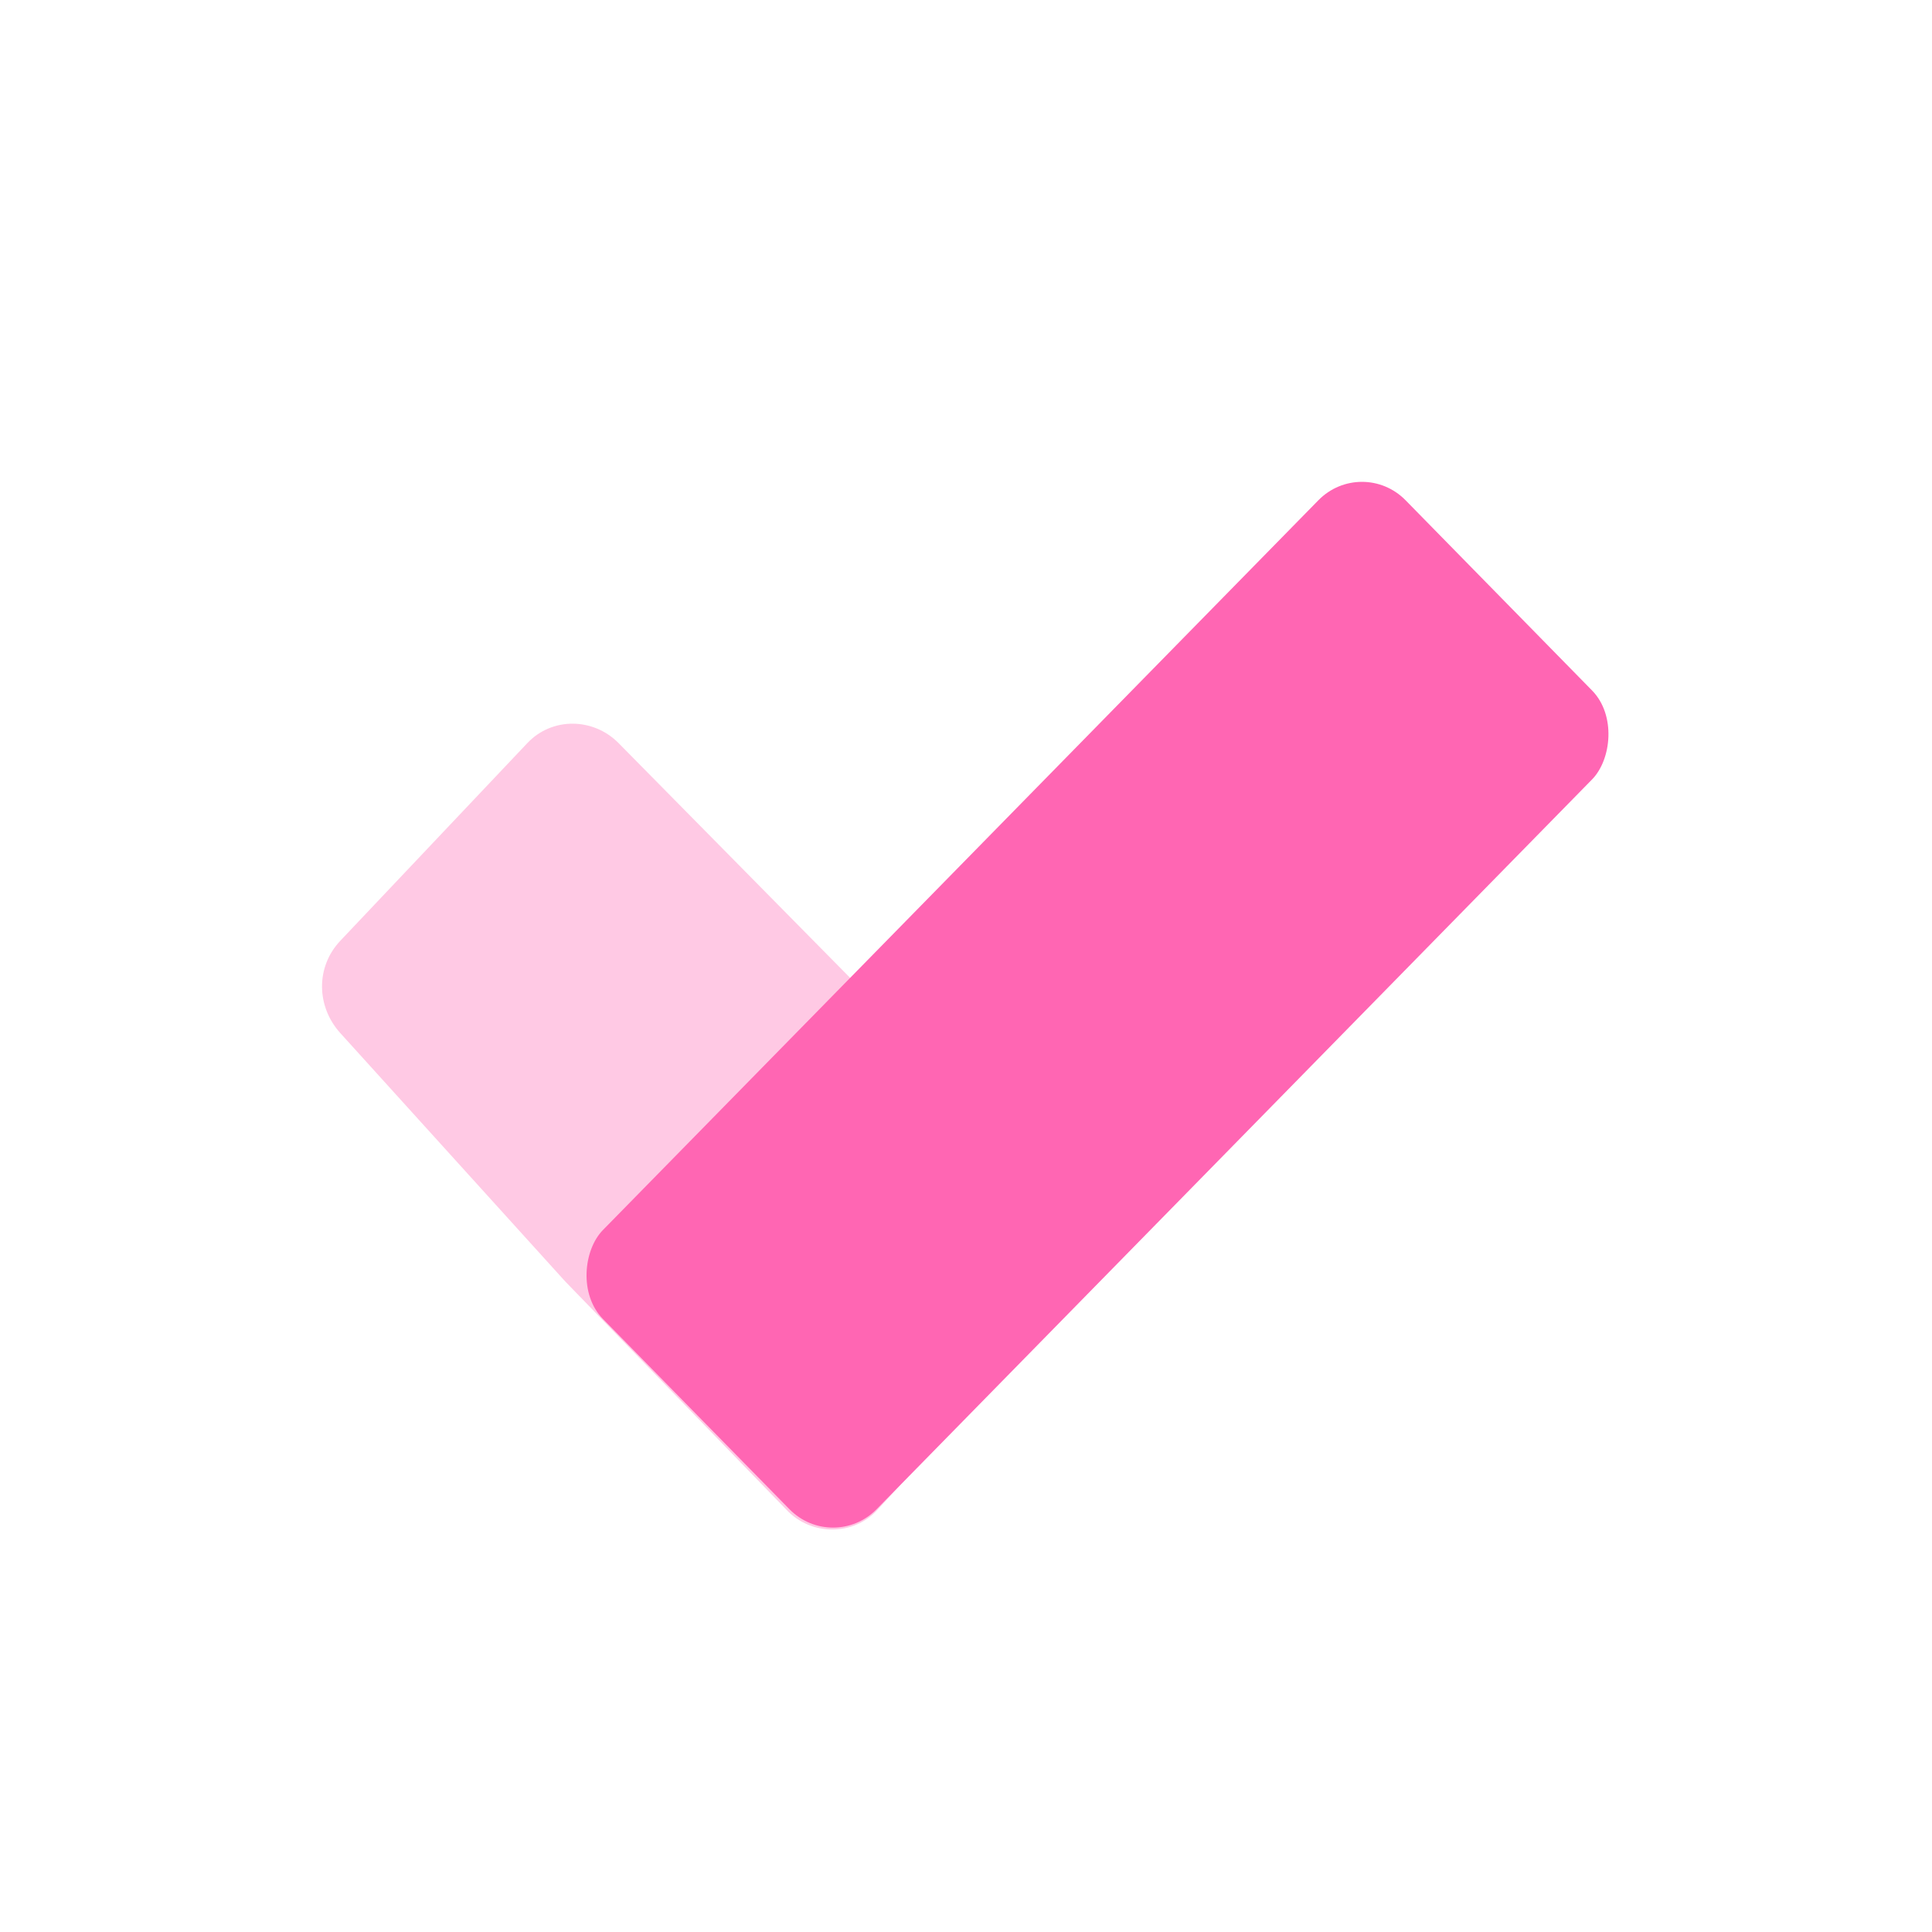 <svg xmlns="http://www.w3.org/2000/svg" width="24" height="24" version="1.1">
 <defs>
  <style id="current-color-scheme" type="text/css">
   .ColorScheme-Text { color:#ff66b3; } .ColorScheme-Highlight { color:#4285f4; } .ColorScheme-NeutralText { color:#ff9800; } .ColorScheme-PositiveText { color:#4caf50; } .ColorScheme-NegativeText { color:#f44336; }
  </style>
 </defs>
 <path style="opacity:0.35;fill:currentColor" class="ColorScheme-Text" d="m 13.325,16.099 -2.423,2.655 c -0.301,0.33 -0.828,0.326 -1.133,0 L 7.021,15.918 4.228,12.834 c -0.3,-0.331 -0.307,-0.824 0,-1.148 L 6.551,9.231 c 0.307,-0.325 0.819,-0.318 1.133,0 l 5.641,5.719 c 0.314,0.318 0.301,0.818 0,1.148 z"/>
 <rect style="fill:currentColor" class="ColorScheme-Text" width="4.857" height="14.244" x="16.05" y="-8.12" ry=".774" transform="matrix(0.7,0.714,-0.7,0.714,0,0)"/>
</svg>
